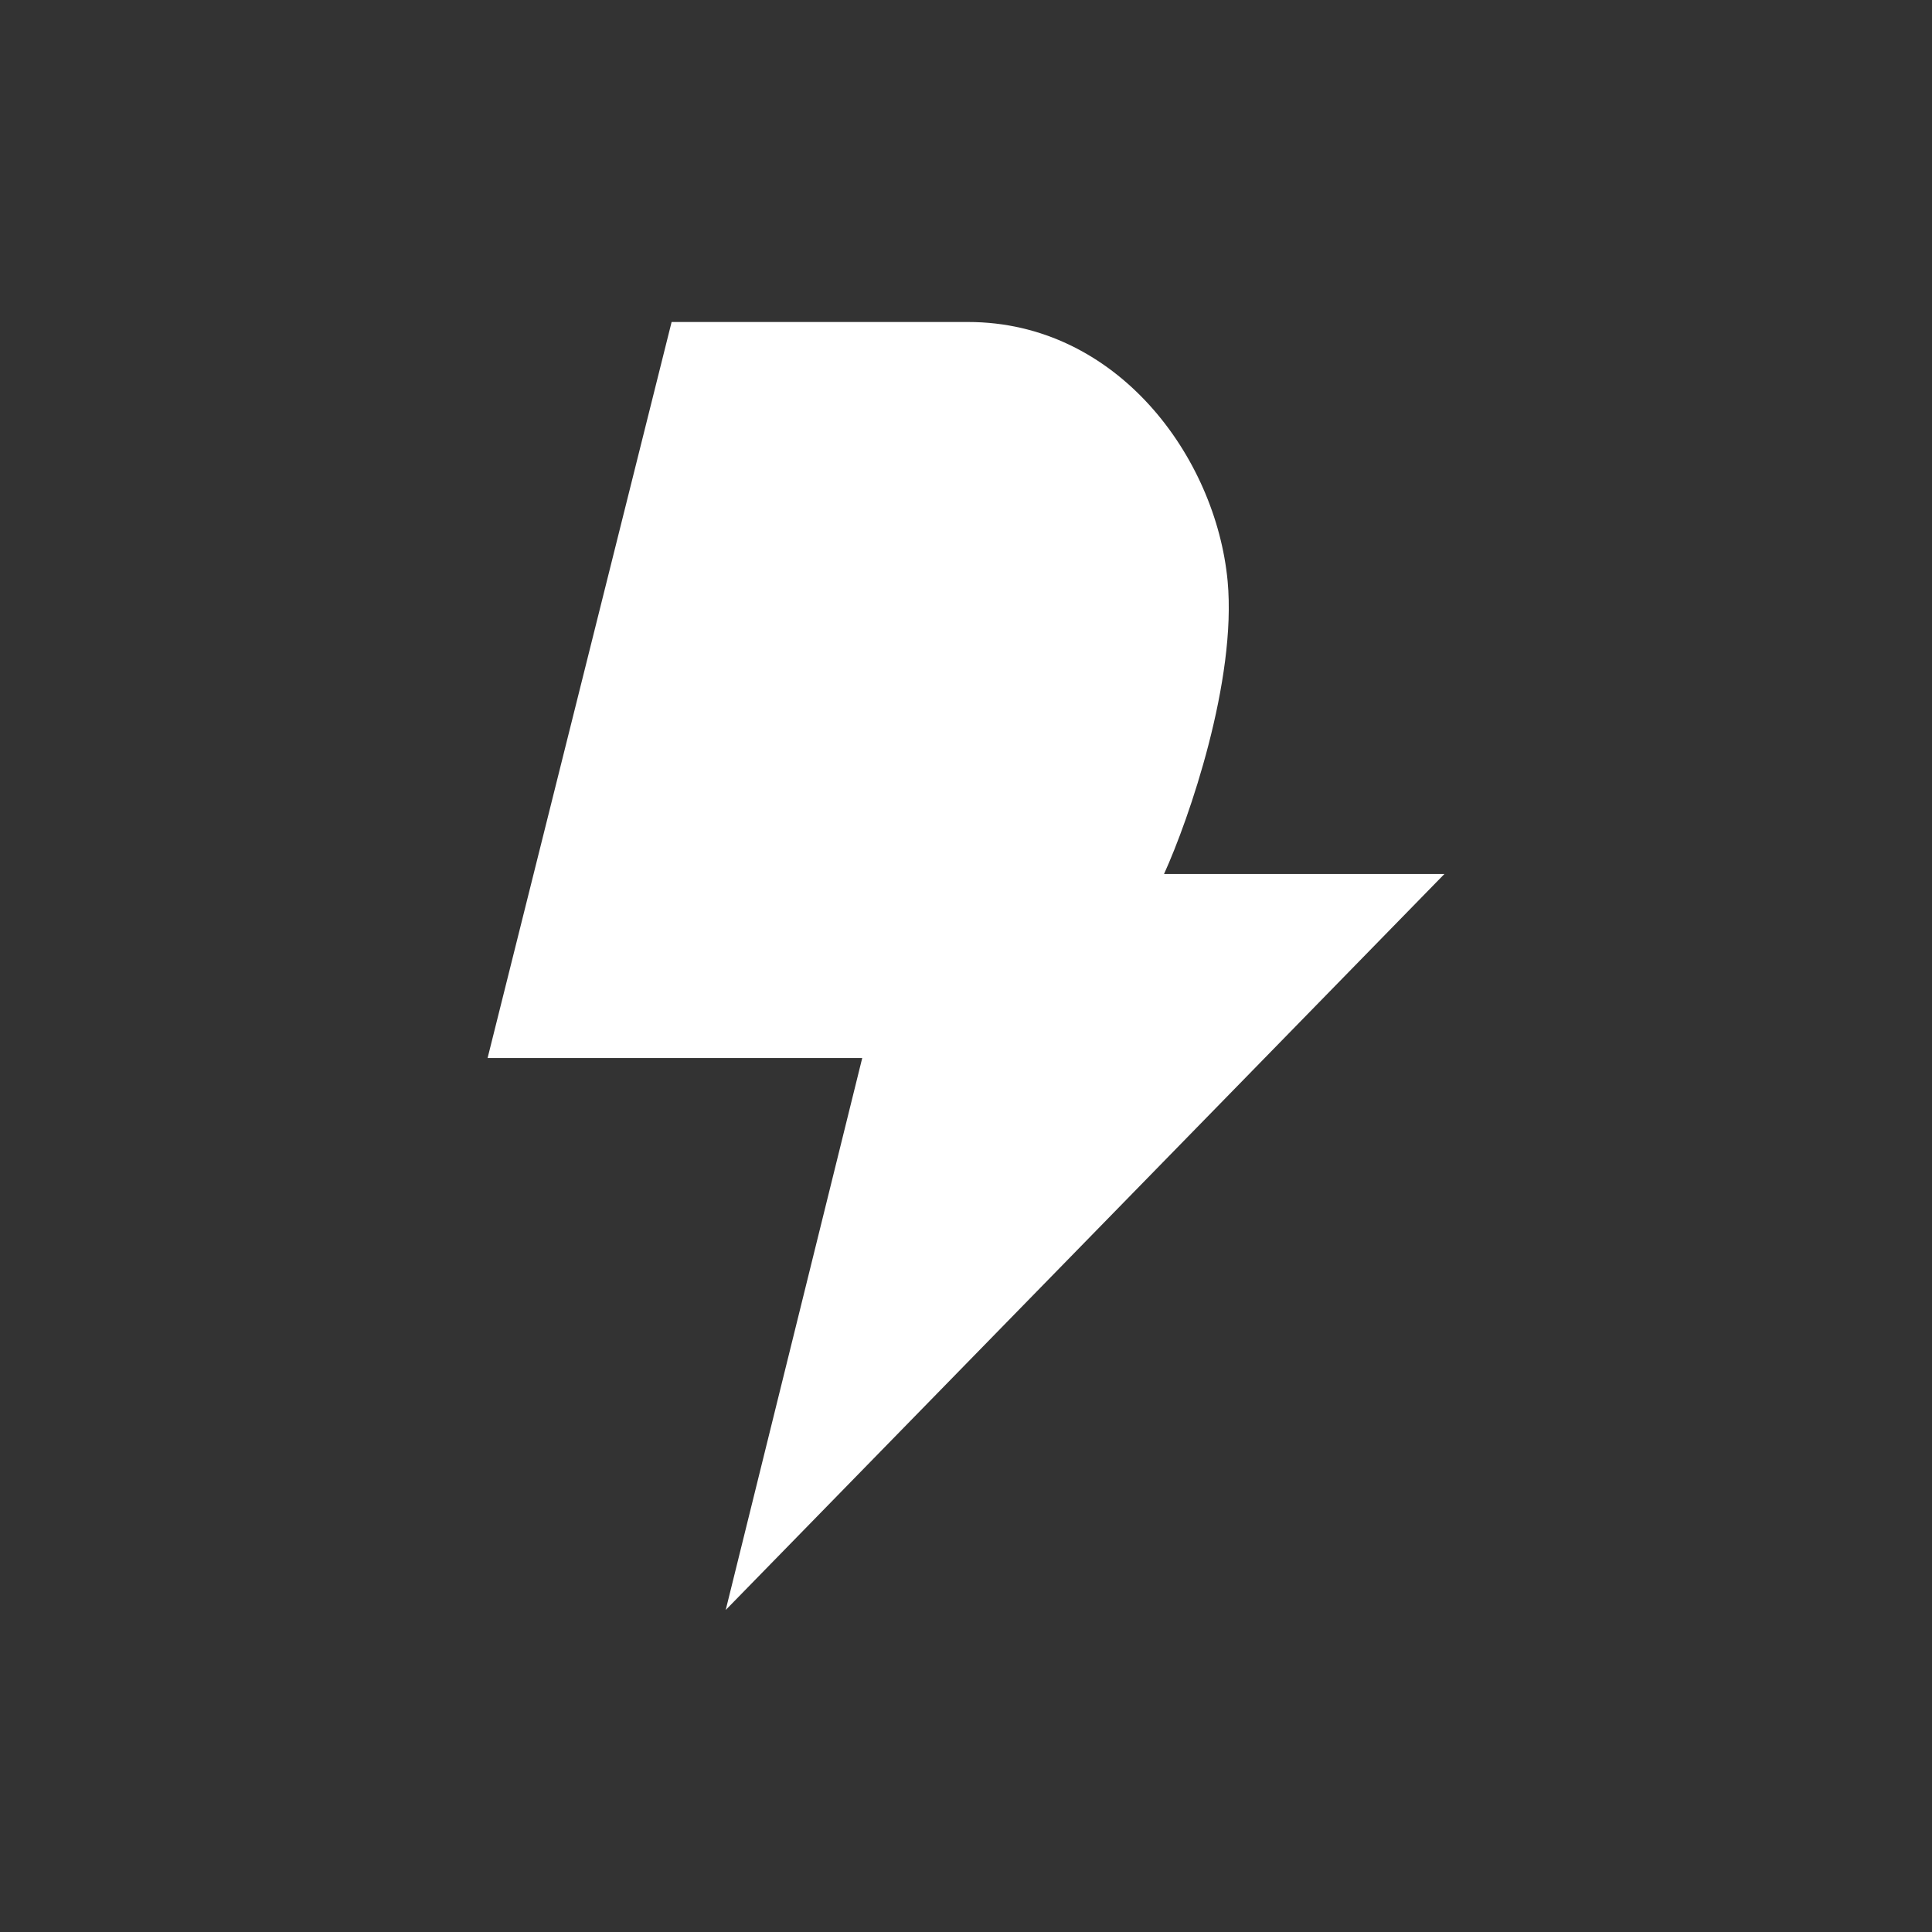 <svg width="24" height="24" viewBox="0 0 24 24" fill="none" xmlns="http://www.w3.org/2000/svg">
<rect x="0" y="0" width="24" height="24" fill="#333333" stroke="none"/>
<path d="M10.711 13.143H6.057L8.343 4H12.027C13.874 4 15.104 5.673 15.25 7.218C15.364 8.453 14.77 10.176 14.46 10.857H17.943L9.015 20L10.711 13.143Z" fill="white"/>
</svg>
